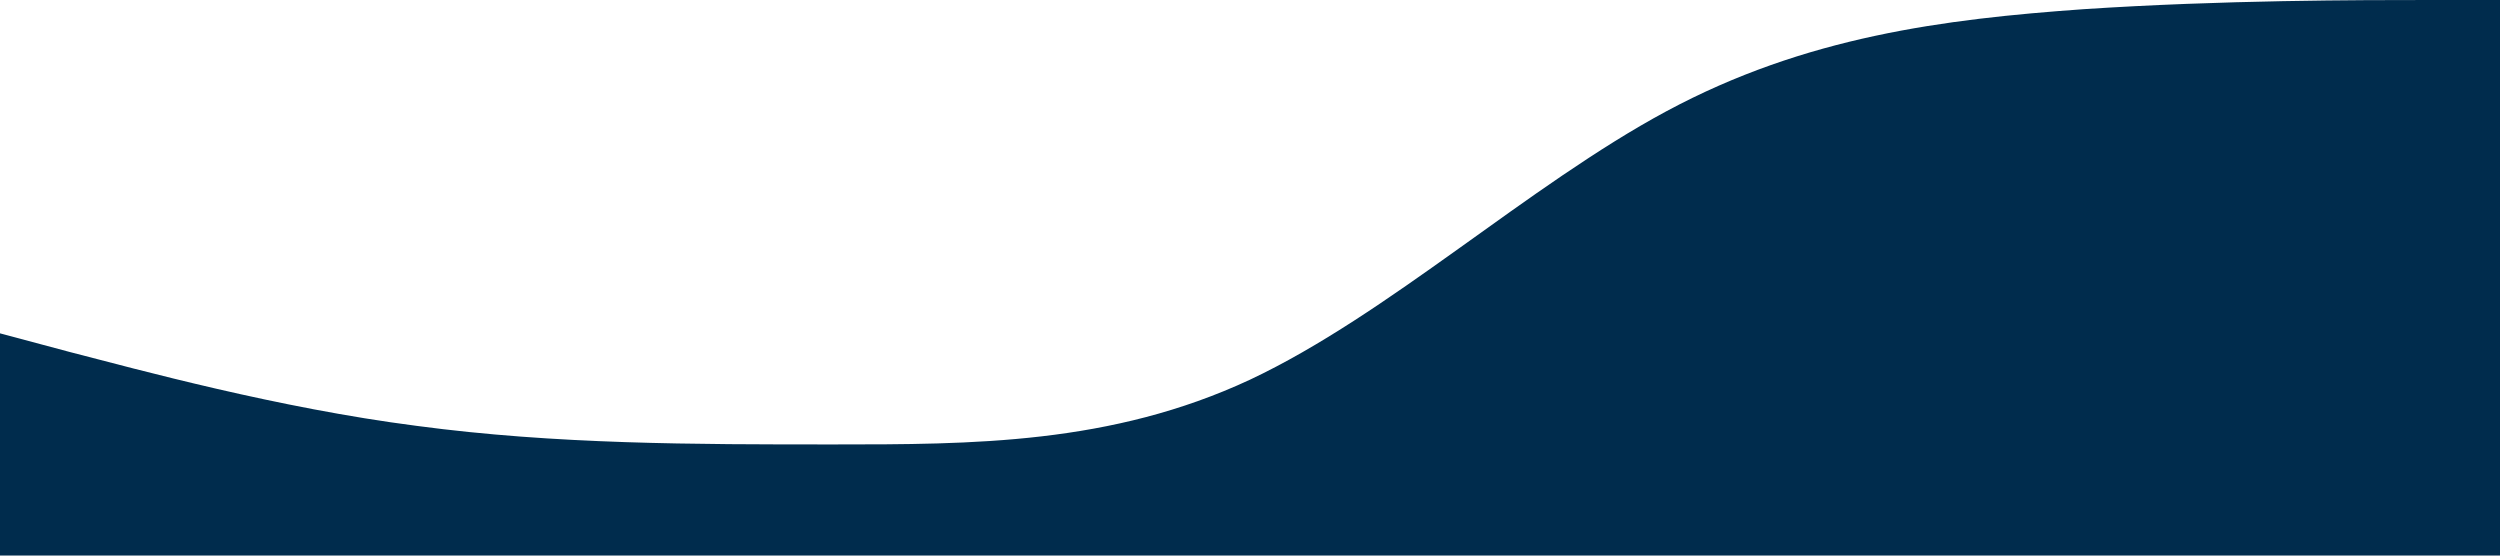 <?xml version="1.0" standalone="no"?><svg xmlns="http://www.w3.org/2000/svg" viewBox="0 0 1440 320"><path fill="#002C4D" fill-opacity="1" d="M0,192L40,202.7C80,213,160,235,240,245.3C320,256,400,256,480,256C560,256,640,256,720,218.7C800,181,880,107,960,64C1040,21,1120,11,1200,5.3C1280,0,1360,0,1400,0L1440,0L1440,320L1400,320C1360,320,1280,320,1200,320C1120,320,1040,320,960,320C880,320,800,320,720,320C640,320,560,320,480,320C400,320,320,320,240,320C160,320,80,320,40,320L0,320Z"></path></svg>